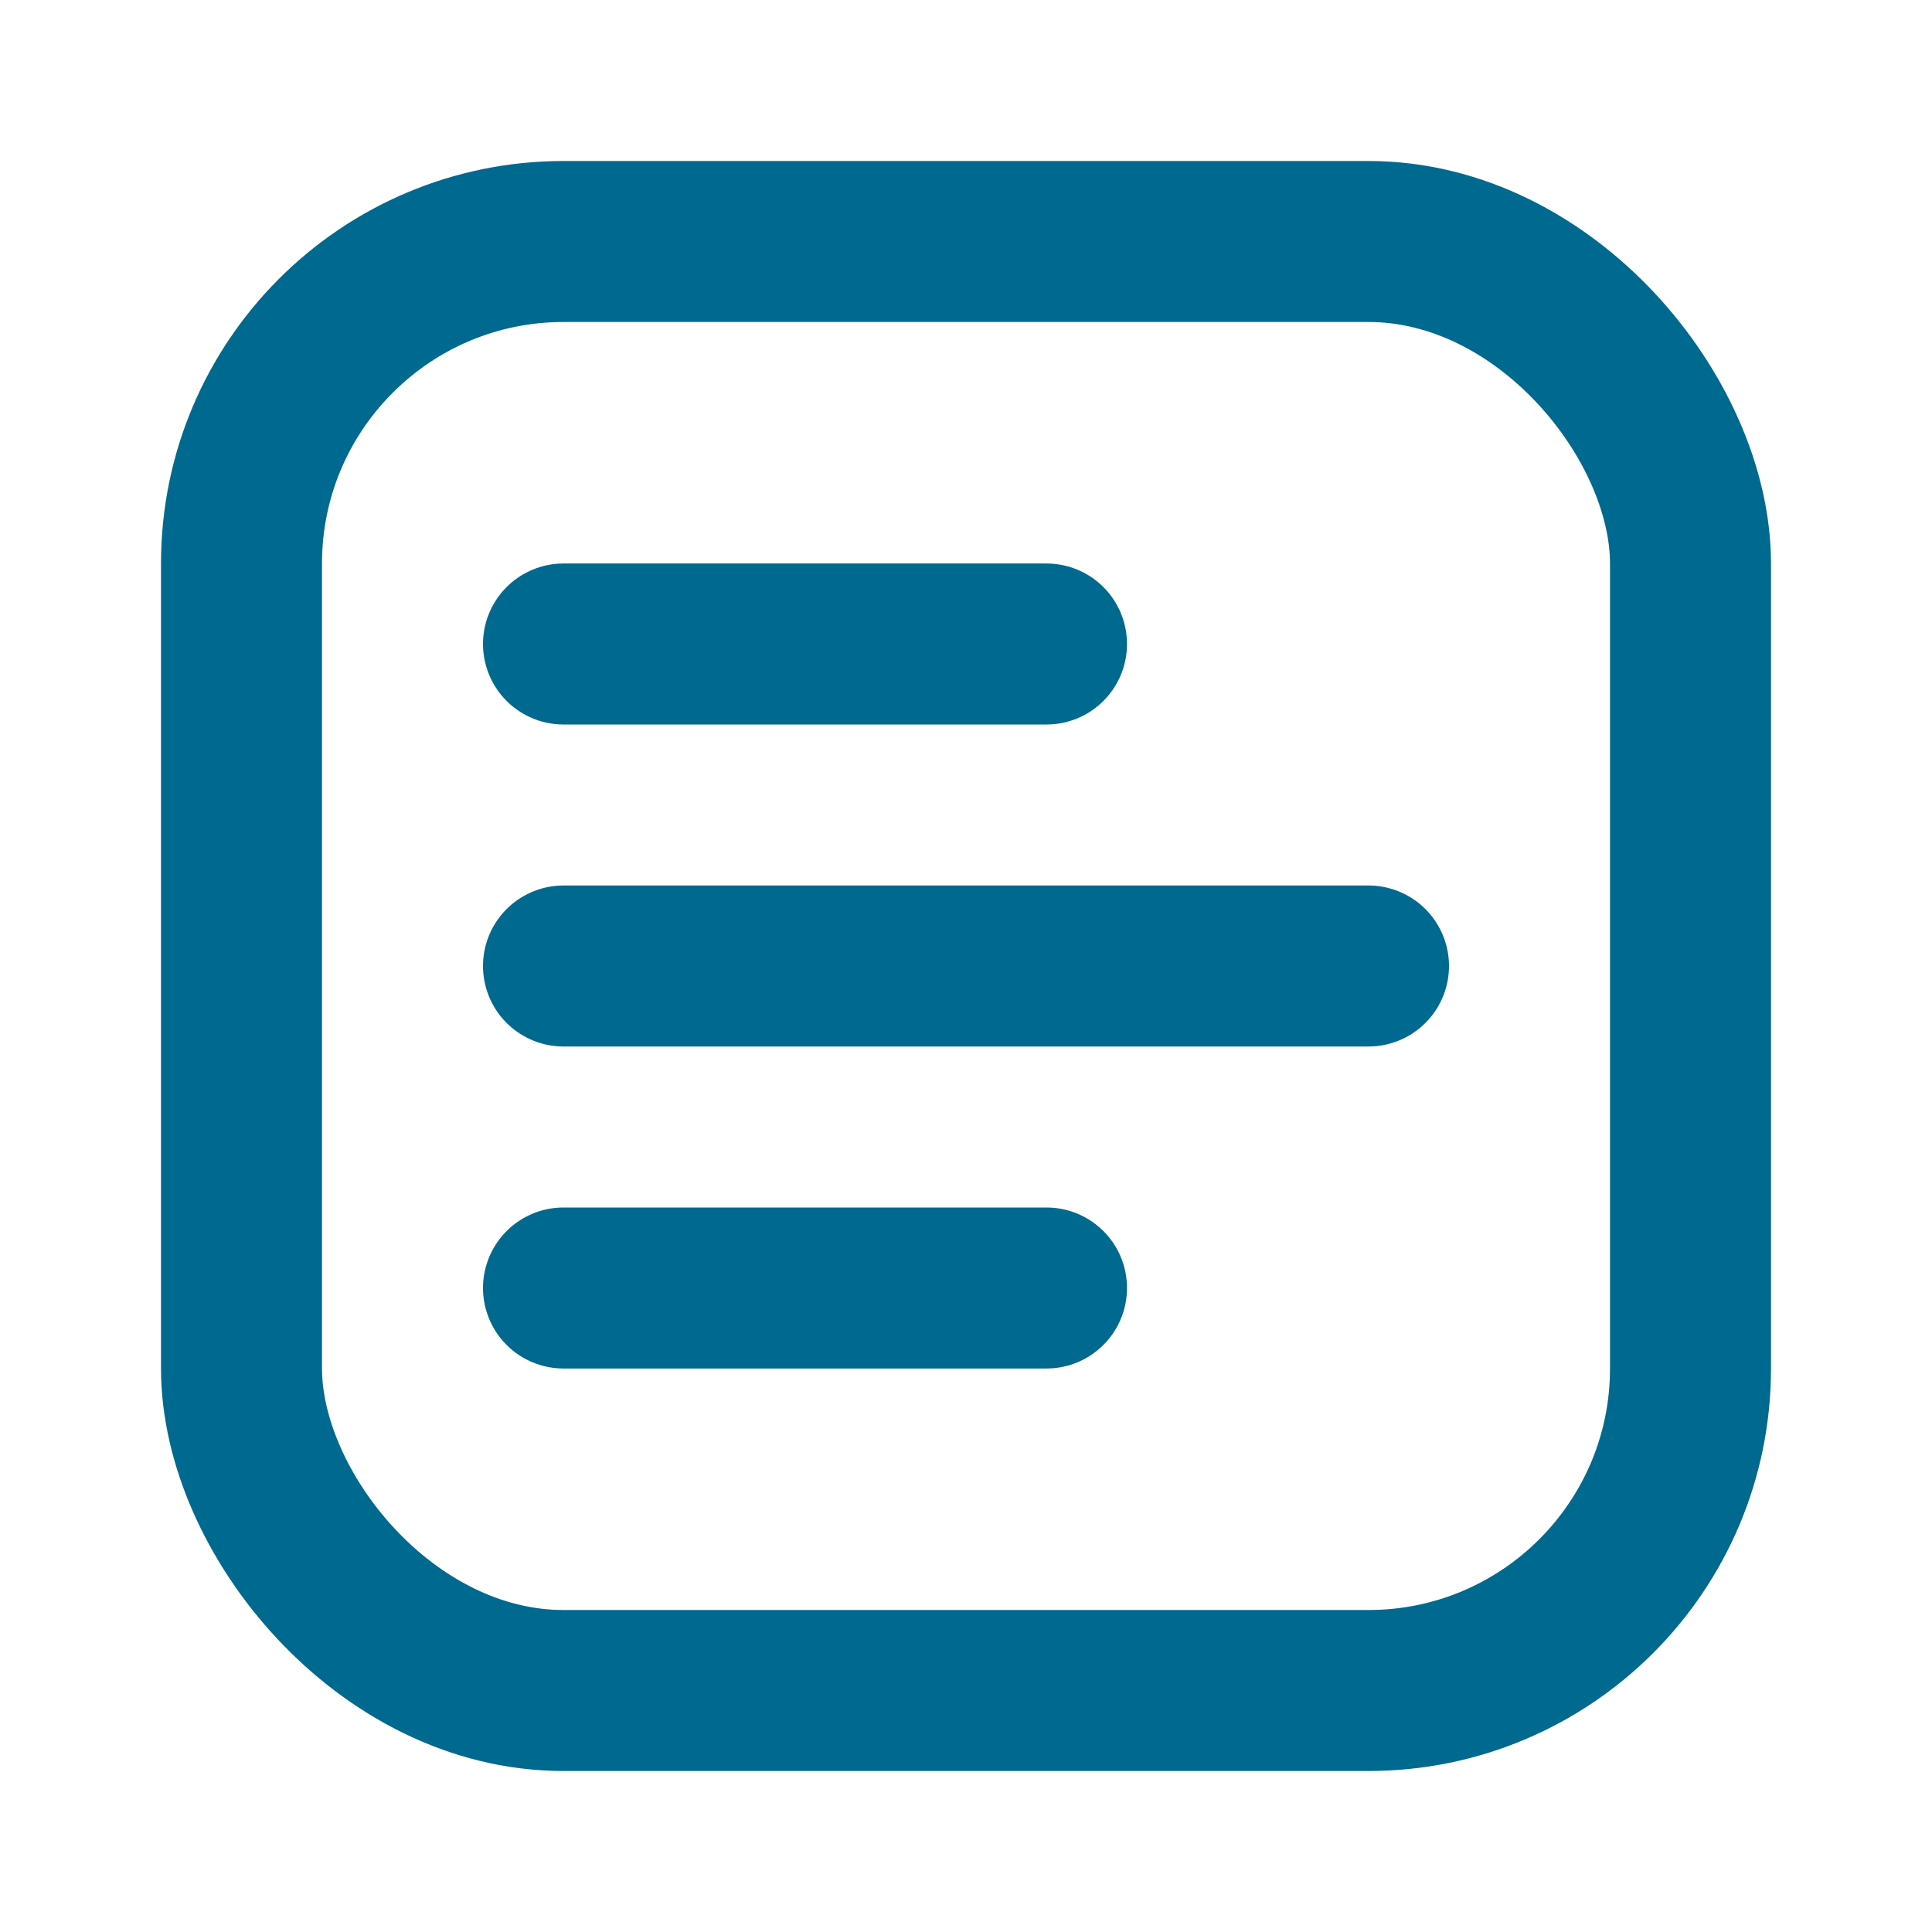 <svg xmlns="http://www.w3.org/2000/svg" width="64" height="64" viewBox="0 0 24 24" fill="none">
  <rect x="3" y="3" width="18" height="18" rx="4" stroke="#00698f" stroke-width="2"/>
  <path d="M7 12h10M7 8h6M7 16h6" stroke="#00698f" stroke-width="2" stroke-linecap="round"/>
</svg>